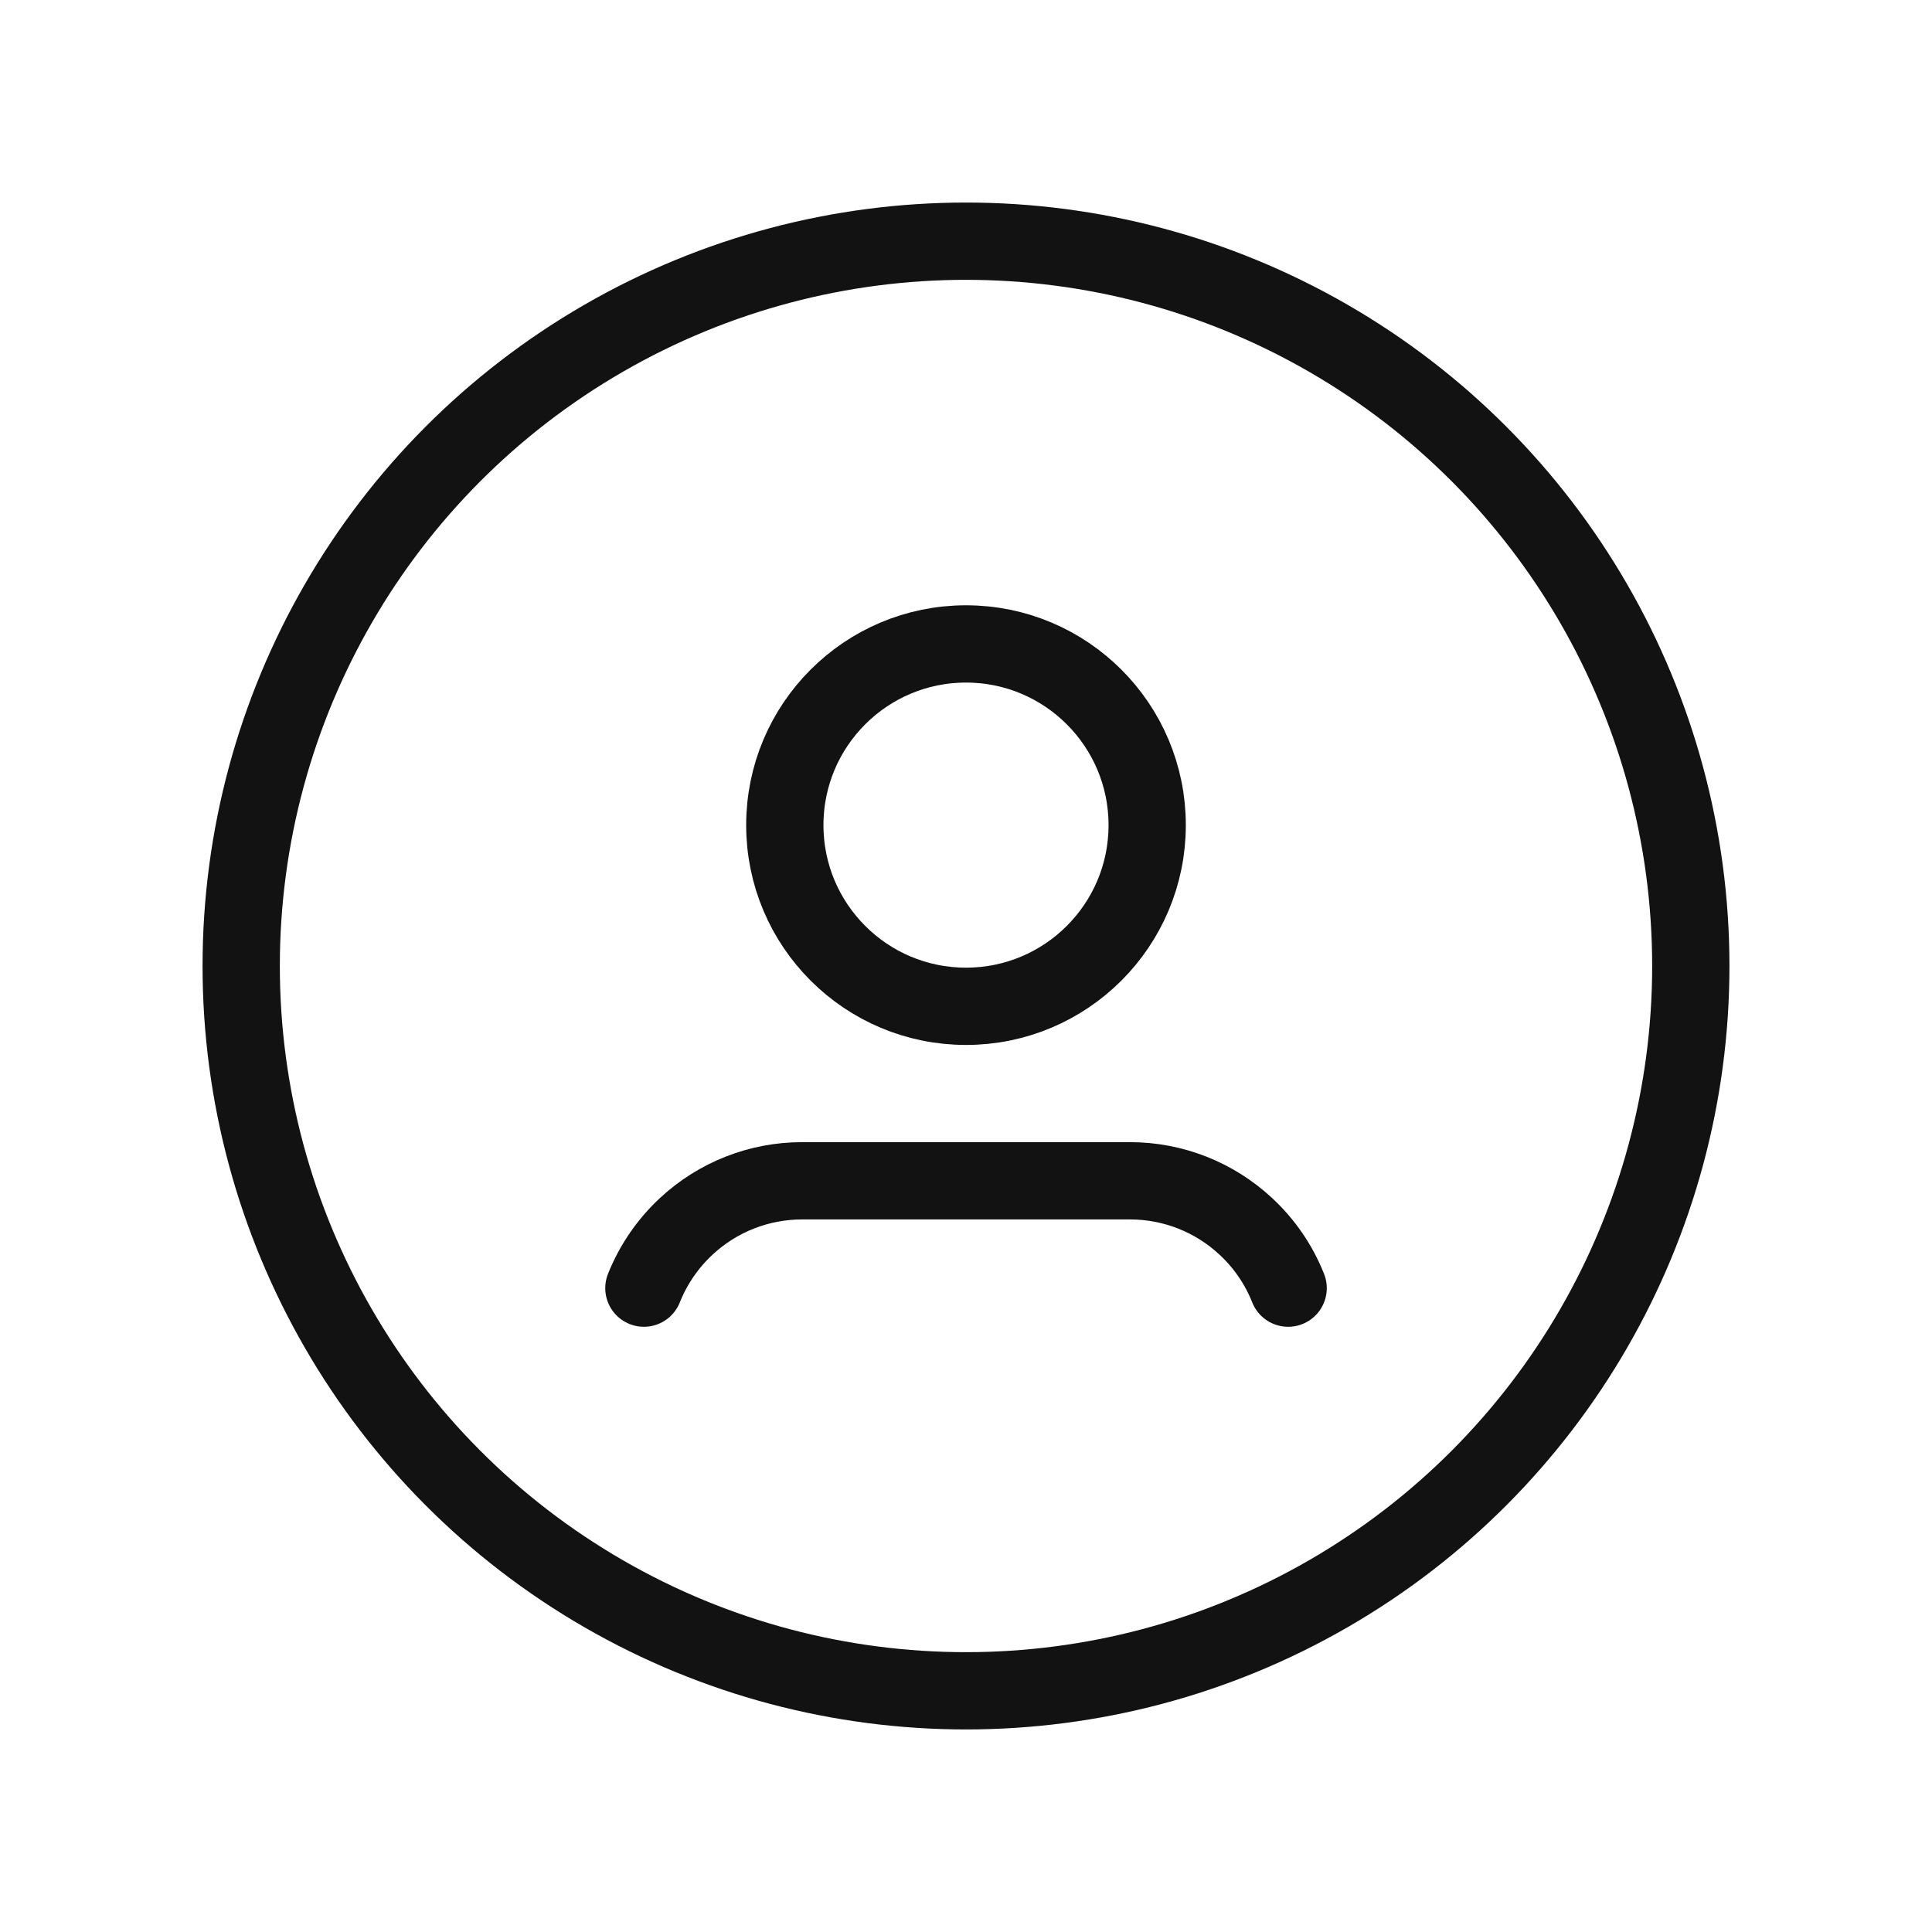   <svg
    viewBox="0 0 50 50"
    fill="none"
    xmlns="http://www.w3.org/2000/svg"
  >
    <circle
      cx="25"
      cy="25"
      r="18.758"
      stroke="#121212"
      stroke-width="2"
      stroke-linecap="round"
      stroke-linejoin="round"
    />
    <path
      d="M33.337 33.337C33.095 32.727 32.719 32.179 32.237 31.734V31.734C31.424 30.979 30.357 30.559 29.248 30.559H20.755C19.645 30.559 18.577 30.979 17.764 31.734V31.734C17.283 32.18 16.907 32.728 16.664 33.337"
      stroke="#121212"
      stroke-width="2"
      stroke-linecap="round"
      stroke-linejoin="round"
    />
    <circle
      cx="25"
      cy="21.354"
      r="4.689"
      stroke="#121212"
      stroke-width="2"
      stroke-linecap="round"
      stroke-linejoin="round"
    />
  </svg>

